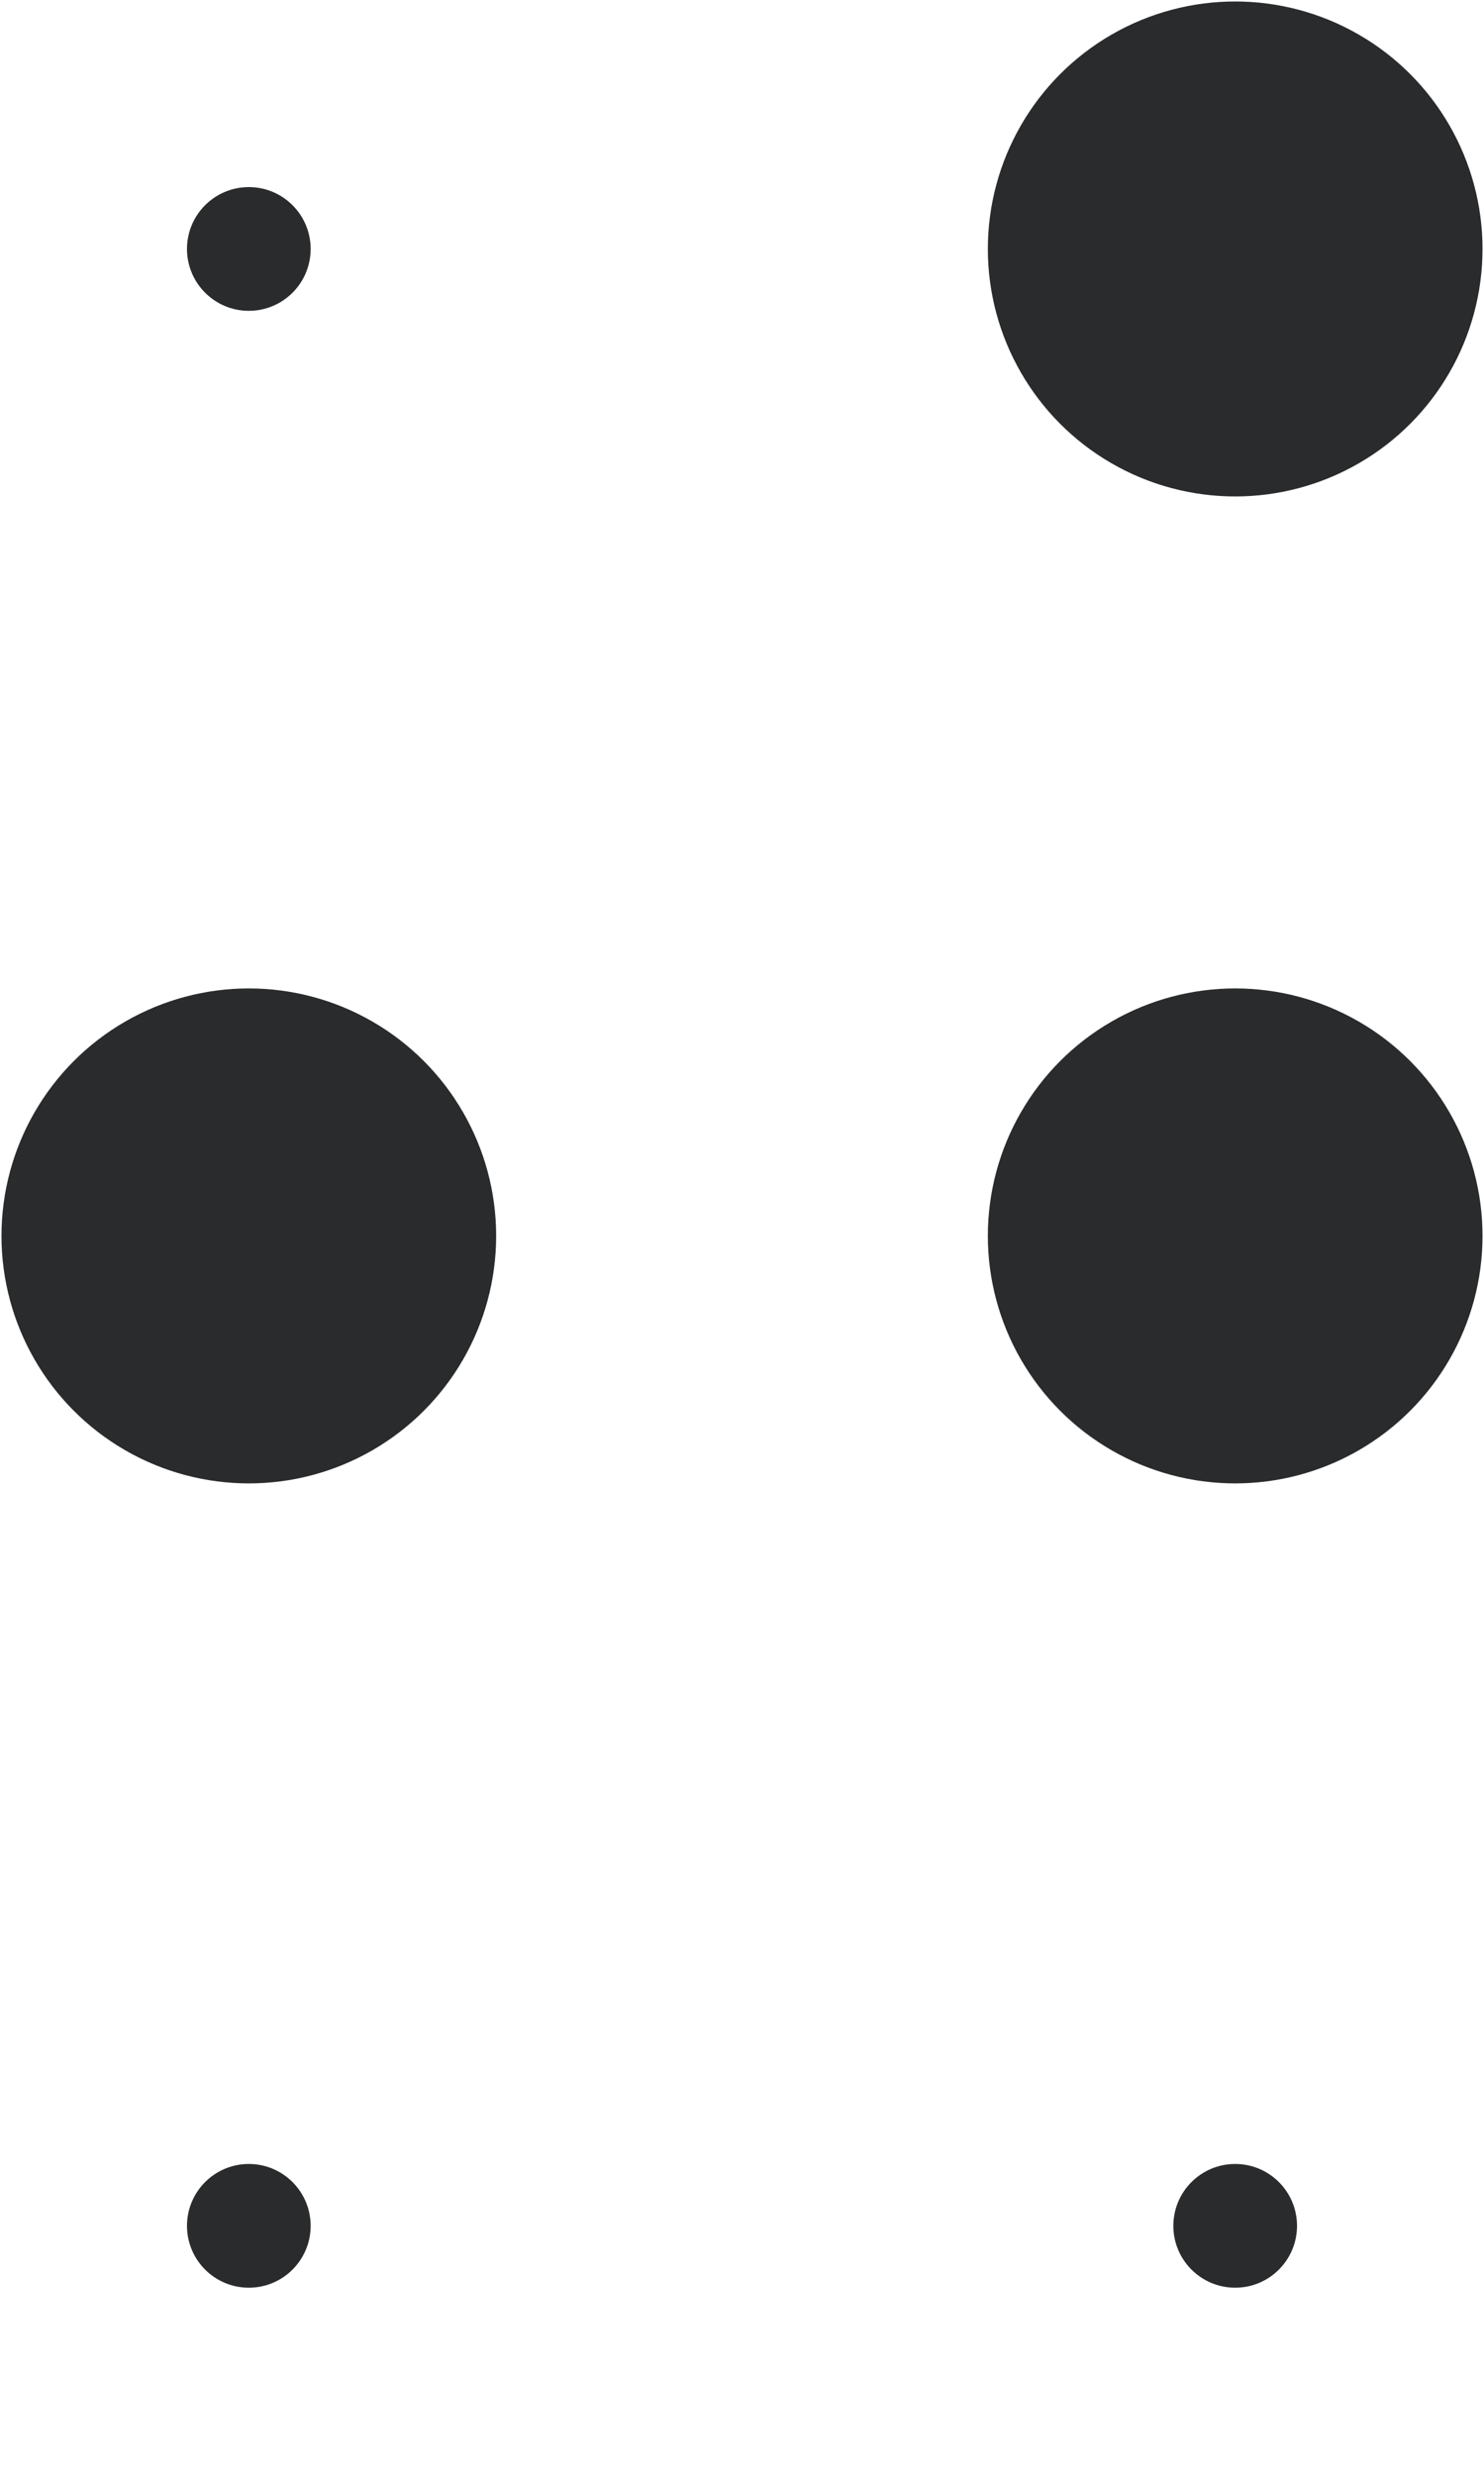 <svg xmlns="http://www.w3.org/2000/svg" viewBox="0 0 60 100"><defs><style>.a{fill:#292b2c;}</style></defs><title>0</title><circle class="a" cx="10.06" cy="10.06" r="2.5"/><circle class="a" cx="49.94" cy="10.06" r="10"/><circle class="a" cx="10.06" cy="49.94" r="10"/><circle class="a" cx="49.94" cy="49.94" r="10"/><circle class="a" cx="10.06" cy="89.94" r="2.5"/><circle class="a" cx="49.94" cy="89.94" r="2.5"/></svg>